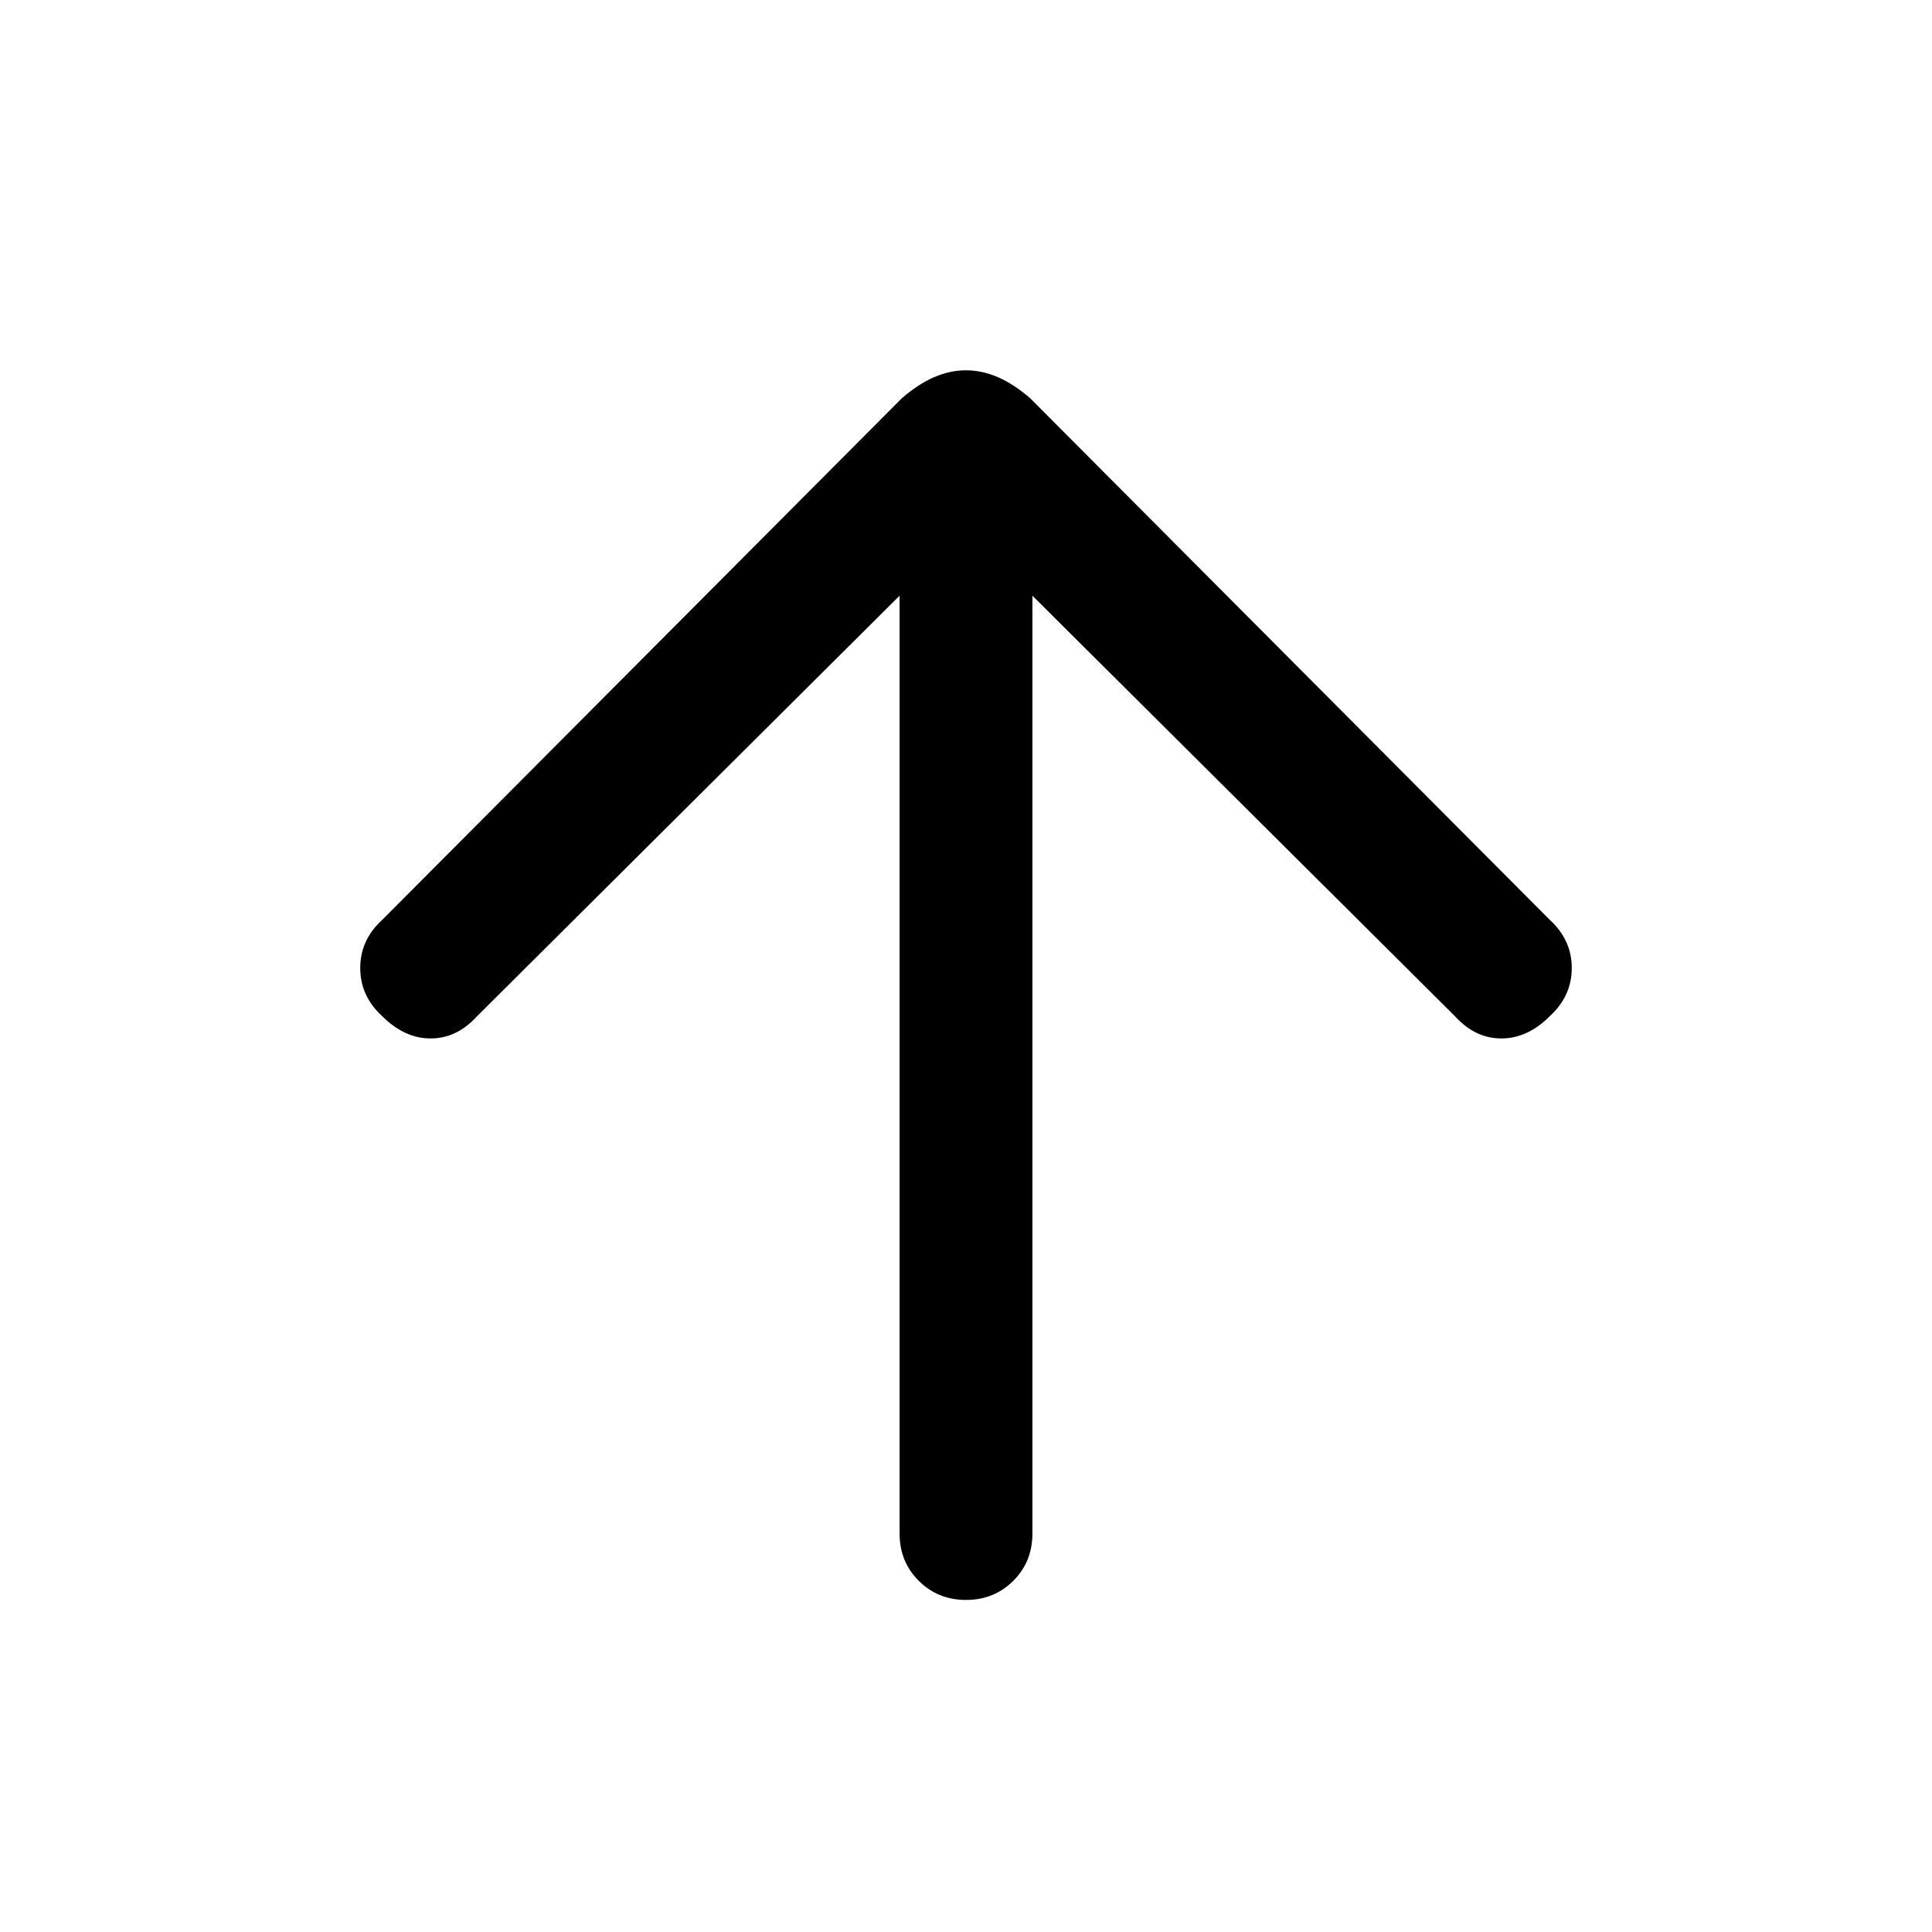 <svg xmlns="http://www.w3.org/2000/svg" height="24" width="24"><path d="M12 19.875q-.35 0-.587-.238-.238-.237-.238-.587V7.4l-5.25 5.225q-.25.275-.575.275-.325 0-.6-.275-.275-.25-.275-.6t.275-.6L11.2 4.95q.2-.175.4-.263.2-.087.4-.087t.4.087q.2.088.4.263l6.45 6.475q.275.25.275.6t-.275.6q-.275.275-.6.275-.325 0-.575-.275L12.825 7.4v11.65q0 .35-.237.587-.238.238-.588.238Z"/></svg>